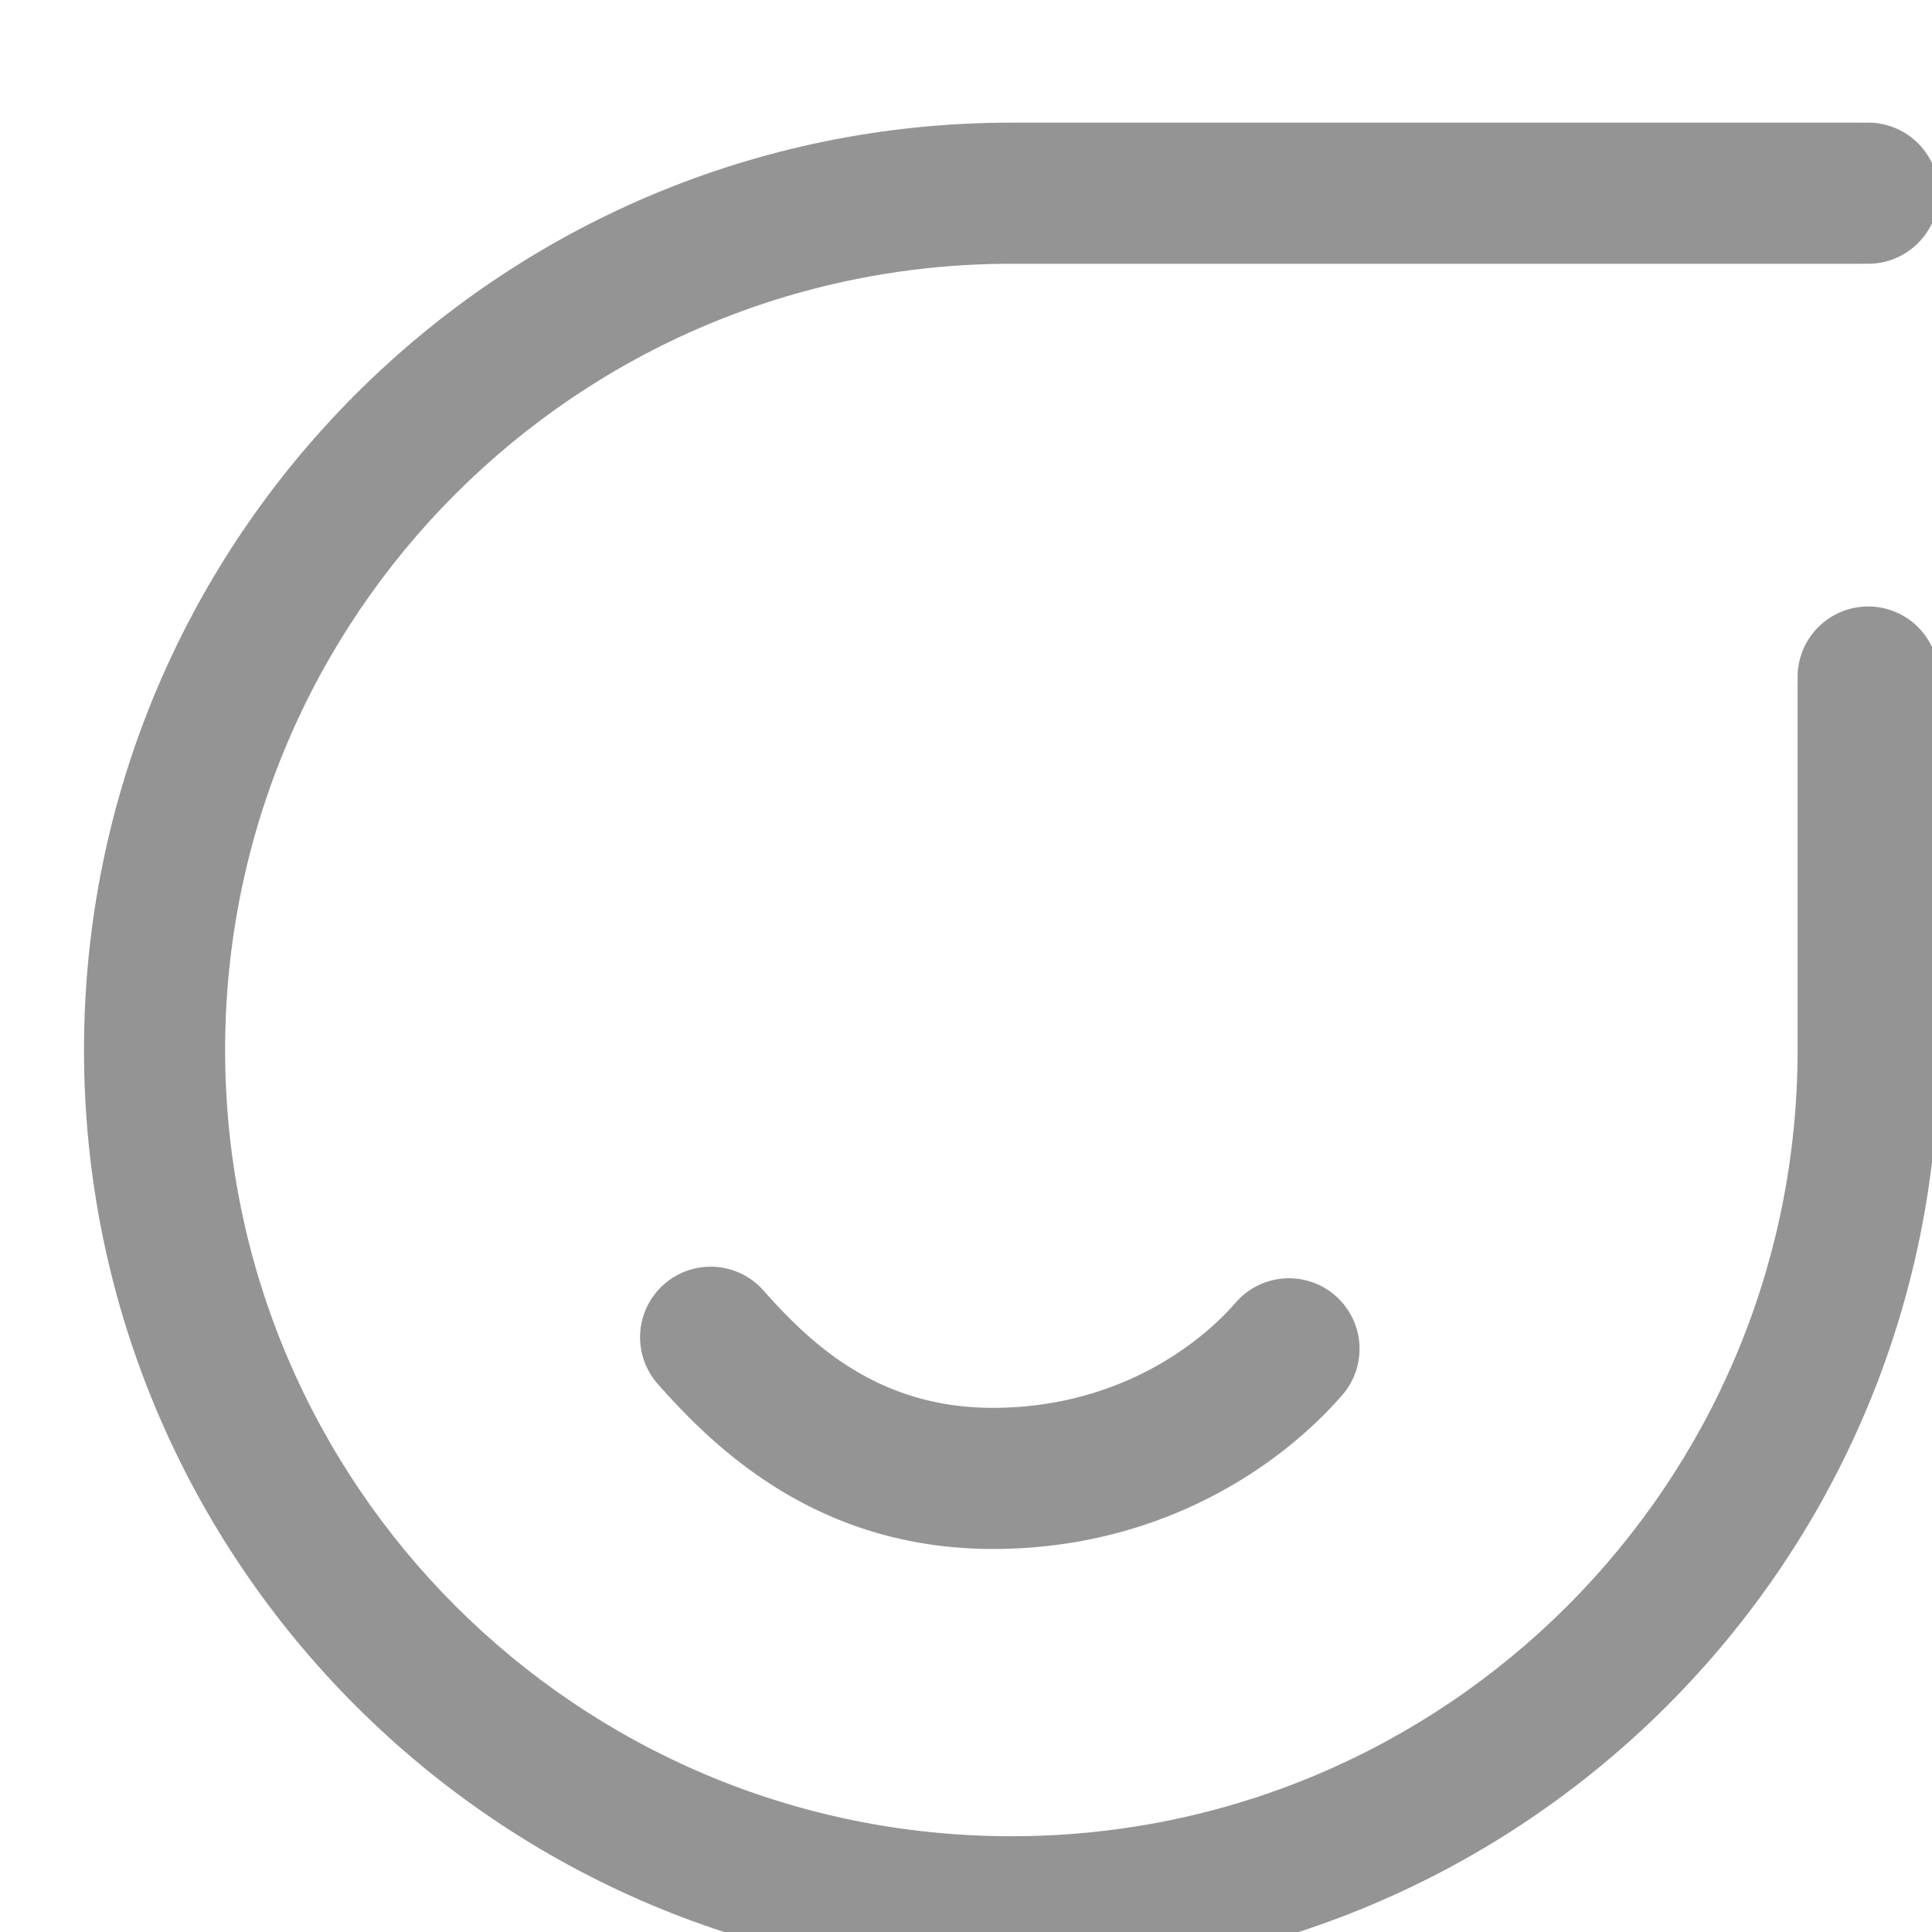 <svg data-v-2023d0f1="" xmlns="http://www.w3.org/2000/svg" width="48" height="48" fill="none" viewBox="0 0 46 44" class=""><path fill="#949494" fill-rule="evenodd" d="M24.08 5.28C13.741 5.28 5.36 13.661 5.36 24c0 10.339 8.381 18.72 18.72 18.72 10.339 0 18.72-8.381 18.72-18.72v-8.76h3.36V24c0 12.194-9.886 22.08-22.08 22.08C11.886 46.08 2 36.195 2 24 2 11.806 11.886 1.92 24.08 1.92h20.28v3.36z" clip-rule="evenodd"></path><path fill="#949494" d="M46.16 3.6a1.68 1.68 0 1 1-3.36 0 1.68 1.68 0 0 1 3.36 0M46.16 15.12a1.68 1.68 0 1 1-3.36 0 1.68 1.68 0 0 1 3.36 0"></path><path fill="#949494" fill-rule="evenodd" d="M15.806 29.582a1.68 1.68 0 0 1 2.372.144c1.15 1.298 2.748 2.794 5.462 2.794 2.872 0 4.857-1.428 5.805-2.533a1.68 1.68 0 0 1 2.55 2.186c-1.451 1.695-4.314 3.707-8.355 3.707-4.198 0-6.647-2.424-7.977-3.926a1.68 1.68 0 0 1 .143-2.372" clip-rule="evenodd"></path></svg>